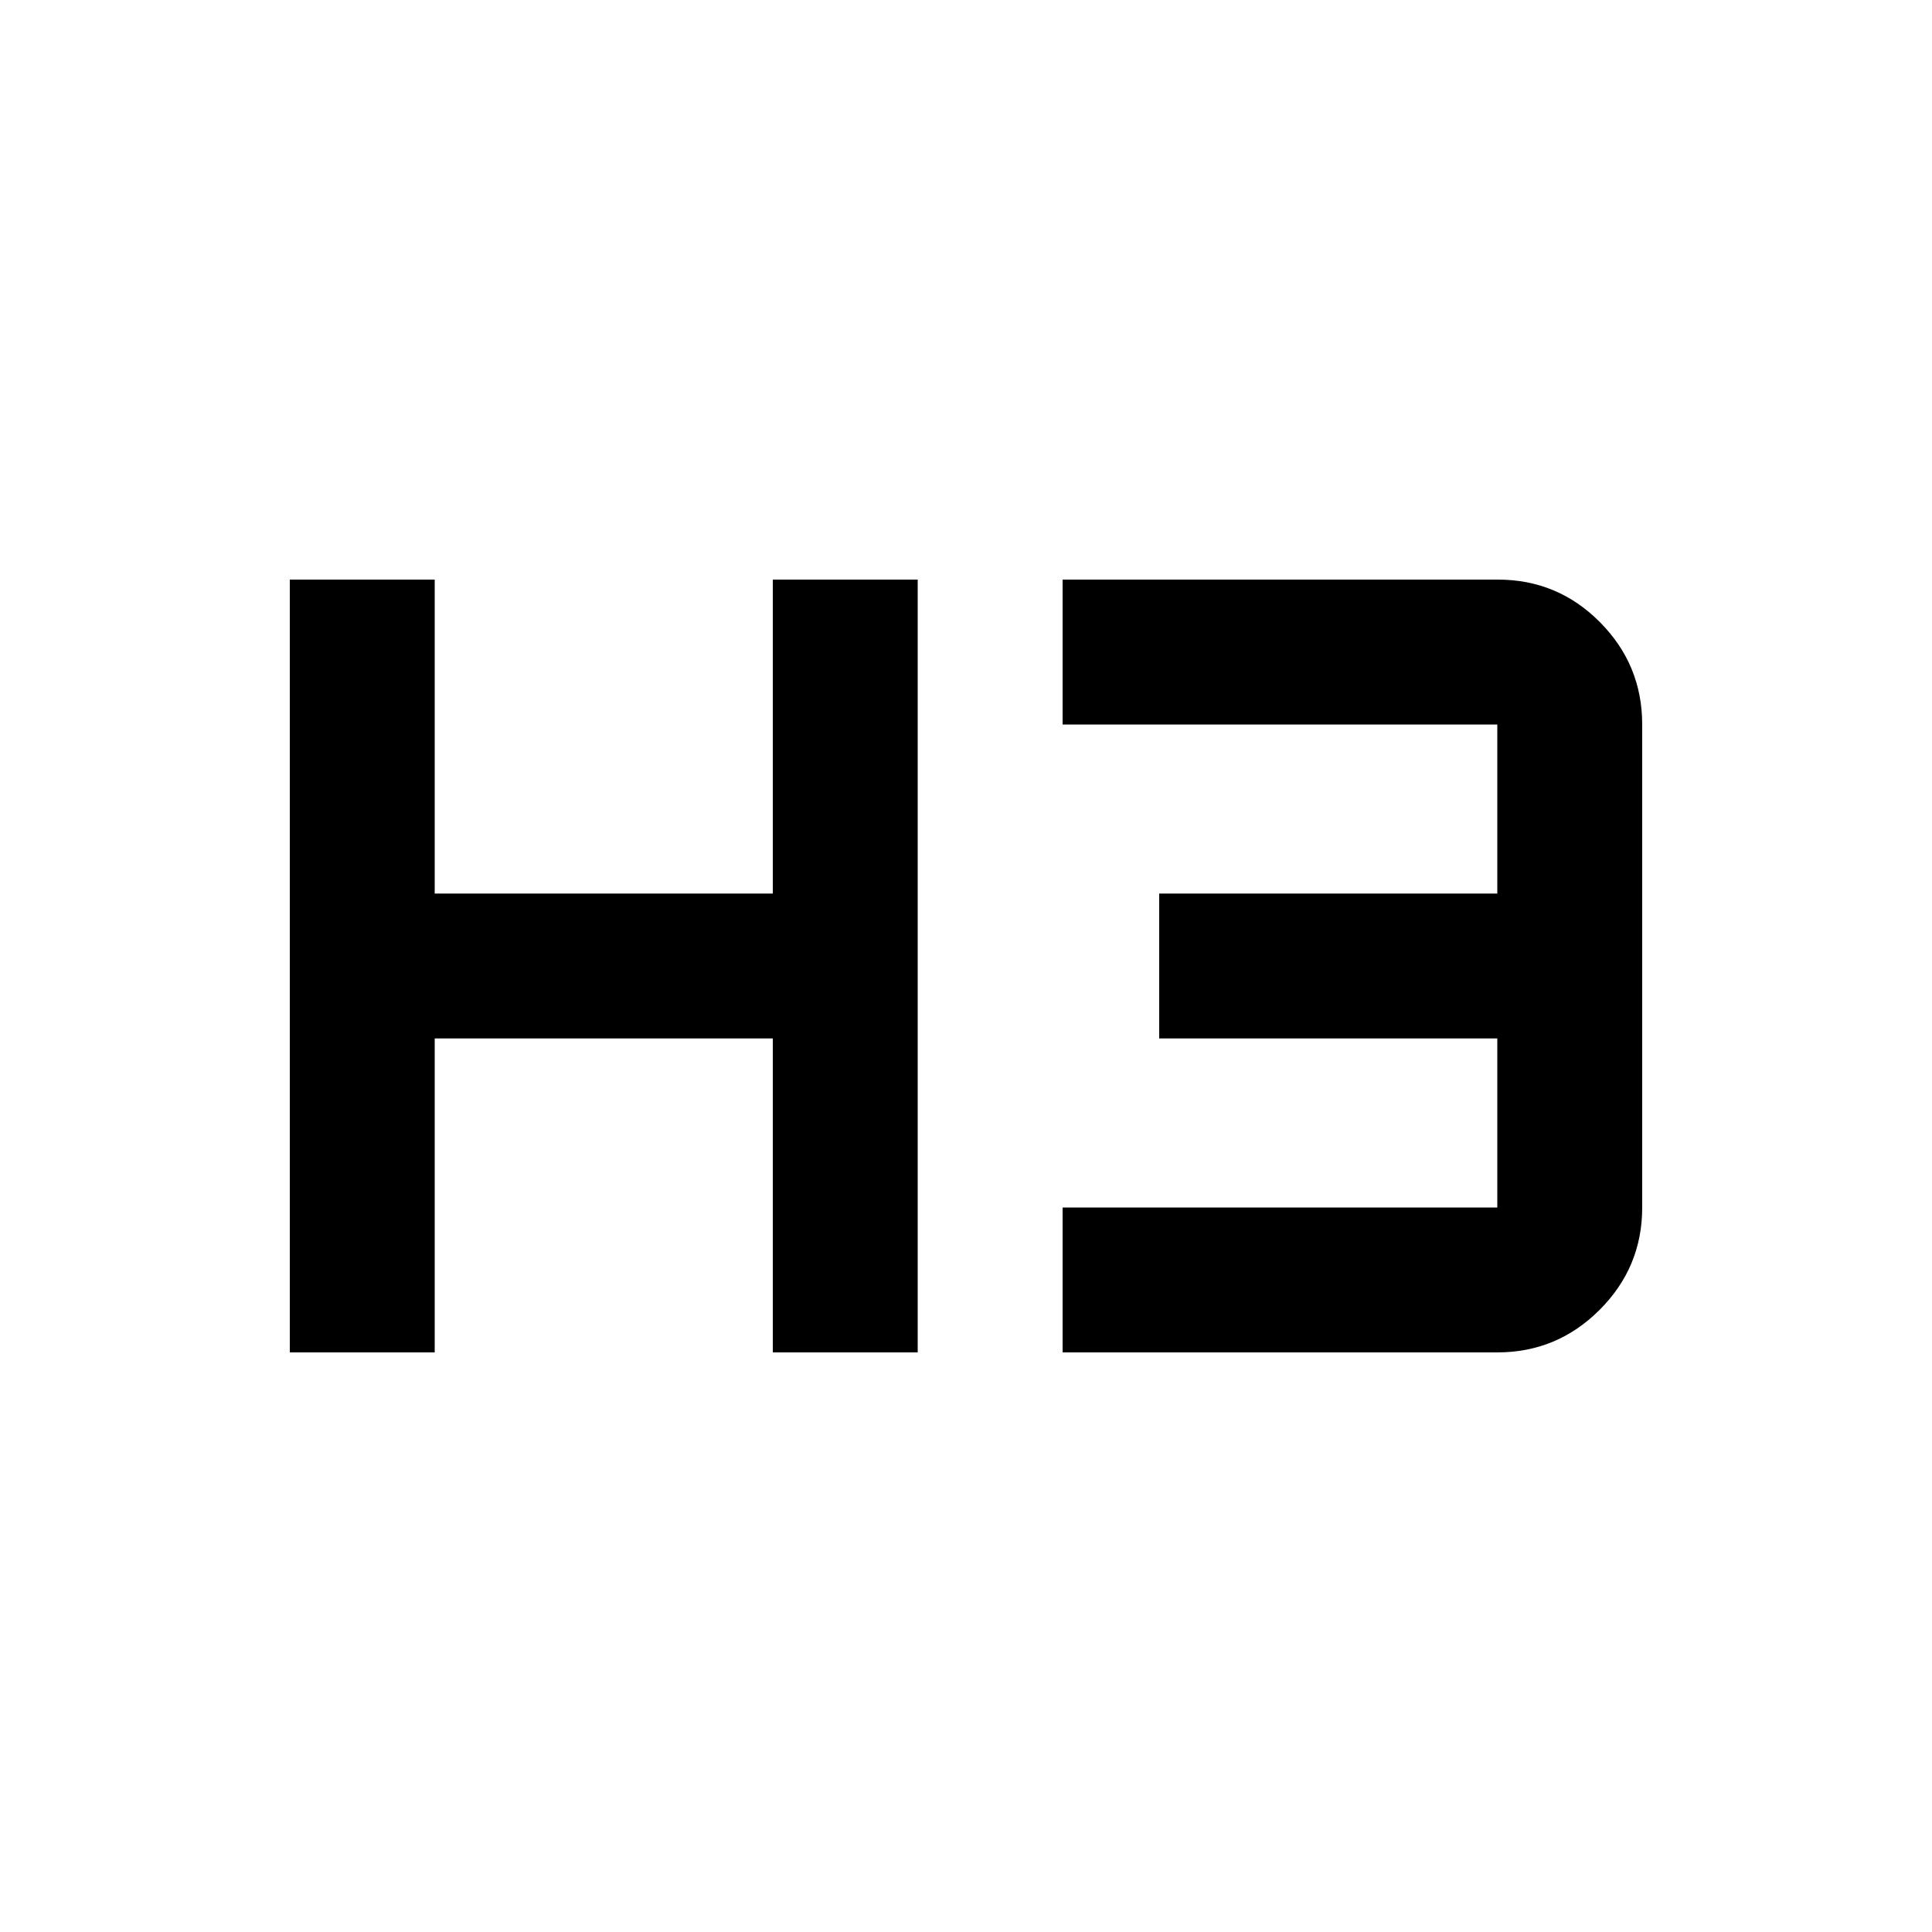 <svg xmlns="http://www.w3.org/2000/svg" height="20" viewBox="0 -960 960 960" width="20"><path d="M144-288v-384h72v156h168v-156h72v384h-72v-156H216v156h-72Zm384 0v-72h216v-84H576v-72h168v-84H528v-72h216.264Q774-672 795-650.85q21 21.15 21 50.85v240q0 29.7-21.15 50.85Q773.7-288 744-288H528Z"/></svg>